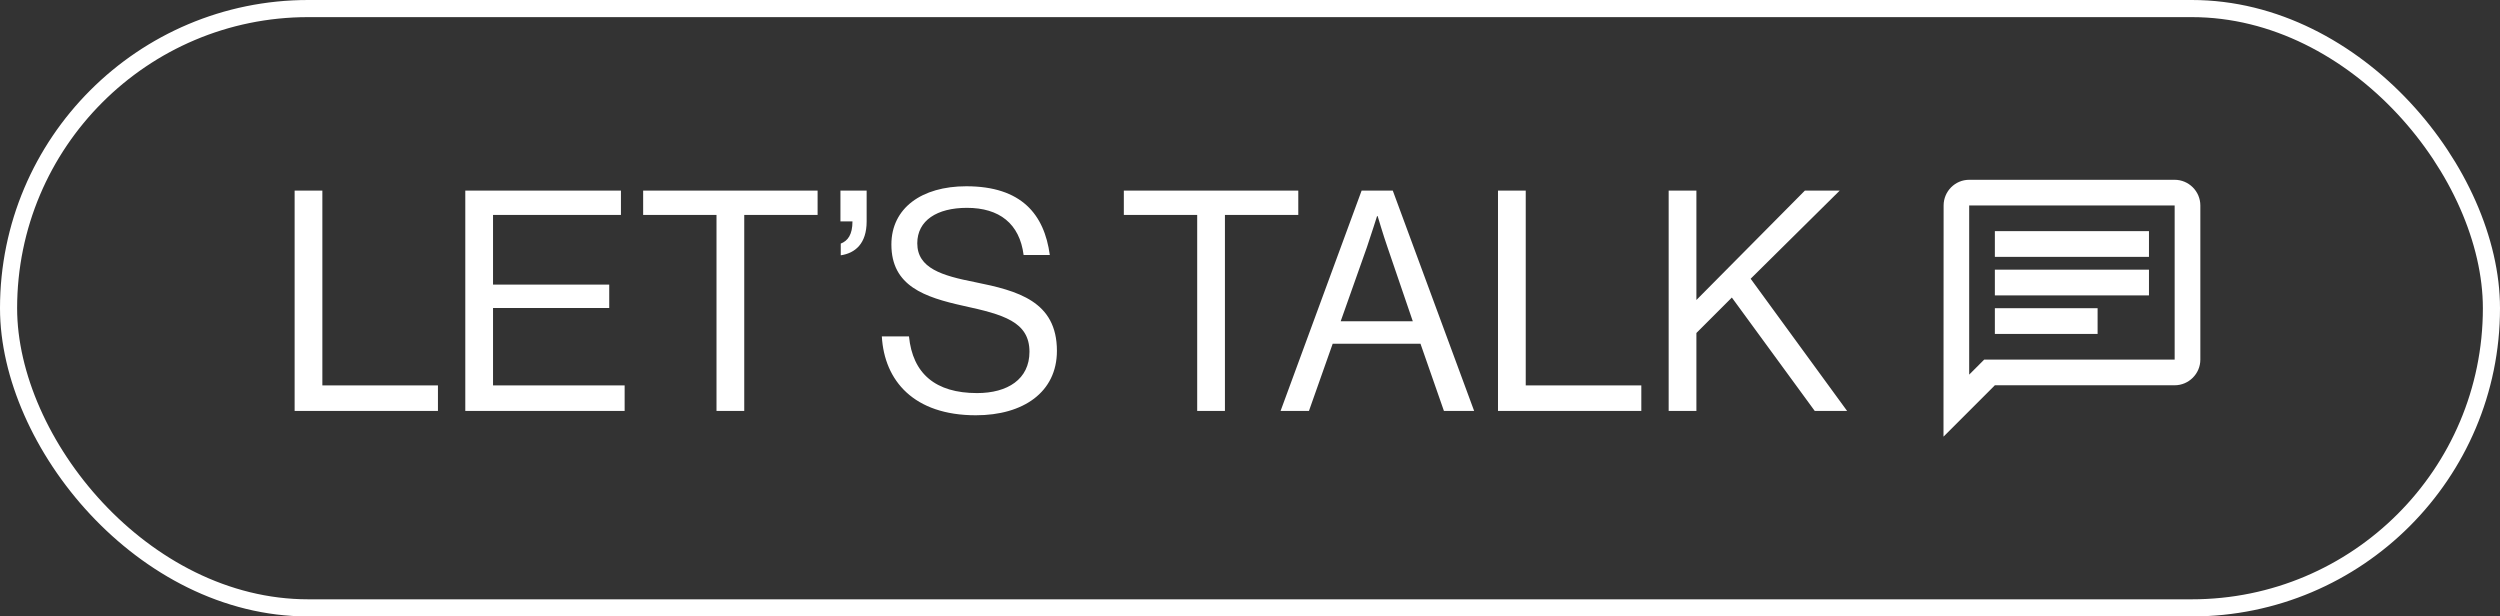 <svg width="146" height="36" viewBox="0 0 146 36" fill="none" xmlns="http://www.w3.org/2000/svg">
<rect x="0" y="0" width="146" height="36" fill="#333333" stroke="none"/>
<rect x="0.5" y="0.5" width="145" height="35" rx="17.5" stroke="white"/>
<path d="M17.206 24V11.13H18.826V22.506H25.576V24H17.206ZM27.173 24V11.13H36.263V12.552H28.793V16.62H35.579V17.988H28.793V22.506H36.479V24H27.173ZM37.56 12.552V11.13H47.748V12.552H43.464V24H41.844V12.552H37.56ZM50.612 11.13V12.93C50.612 14.226 49.946 14.784 49.1 14.91V14.226C49.514 14.064 49.784 13.704 49.784 12.93H49.082V11.13H50.612ZM56.989 24.252C53.371 24.252 51.644 22.236 51.499 19.644H53.084C53.3 21.822 54.632 22.956 57.062 22.956C58.843 22.956 60.121 22.146 60.121 20.544C60.121 18.78 58.574 18.366 56.27 17.862C54.002 17.358 52.057 16.71 52.057 14.28C52.057 12.156 53.822 10.878 56.431 10.878C59.654 10.878 60.986 12.516 61.309 14.892H59.779C59.545 13.056 58.358 12.138 56.468 12.138C54.721 12.138 53.569 12.876 53.569 14.208C53.569 15.666 55.01 16.098 56.935 16.476C59.438 16.98 61.724 17.592 61.724 20.49C61.724 22.902 59.761 24.252 56.989 24.252ZM65.632 12.552V11.13H75.82V12.552H71.536V24H69.916V12.552H65.632ZM74.785 24L79.519 11.13H81.338L86.09 24H84.326L82.957 20.076H77.828L76.442 24H74.785ZM79.826 14.442L78.296 18.762H82.507L81.031 14.442C80.779 13.722 80.456 12.624 80.456 12.624H80.419C80.419 12.624 80.078 13.704 79.826 14.442ZM87.483 24V11.13H89.103V22.506H95.853V24H87.483ZM97.45 24V11.13H99.07V17.52L105.406 11.13H107.44L102.238 16.278L107.872 24H105.982L101.14 17.376L99.07 19.446V24H97.45Z" fill="white"/>
<path d="M115 12H127V21H115.878L115 21.878V12ZM115 10.5C114.175 10.5 113.507 11.175 113.507 12L113.5 25.5L116.5 22.5H127C127.825 22.5 128.5 21.825 128.5 21V12C128.5 11.175 127.825 10.5 127 10.5H115ZM116.5 18H122.5V19.5H116.5V18ZM116.5 15.75H125.5V17.25H116.5V15.75ZM116.5 13.5H125.5V15H116.5V13.5Z" fill="white"/>
</svg>
